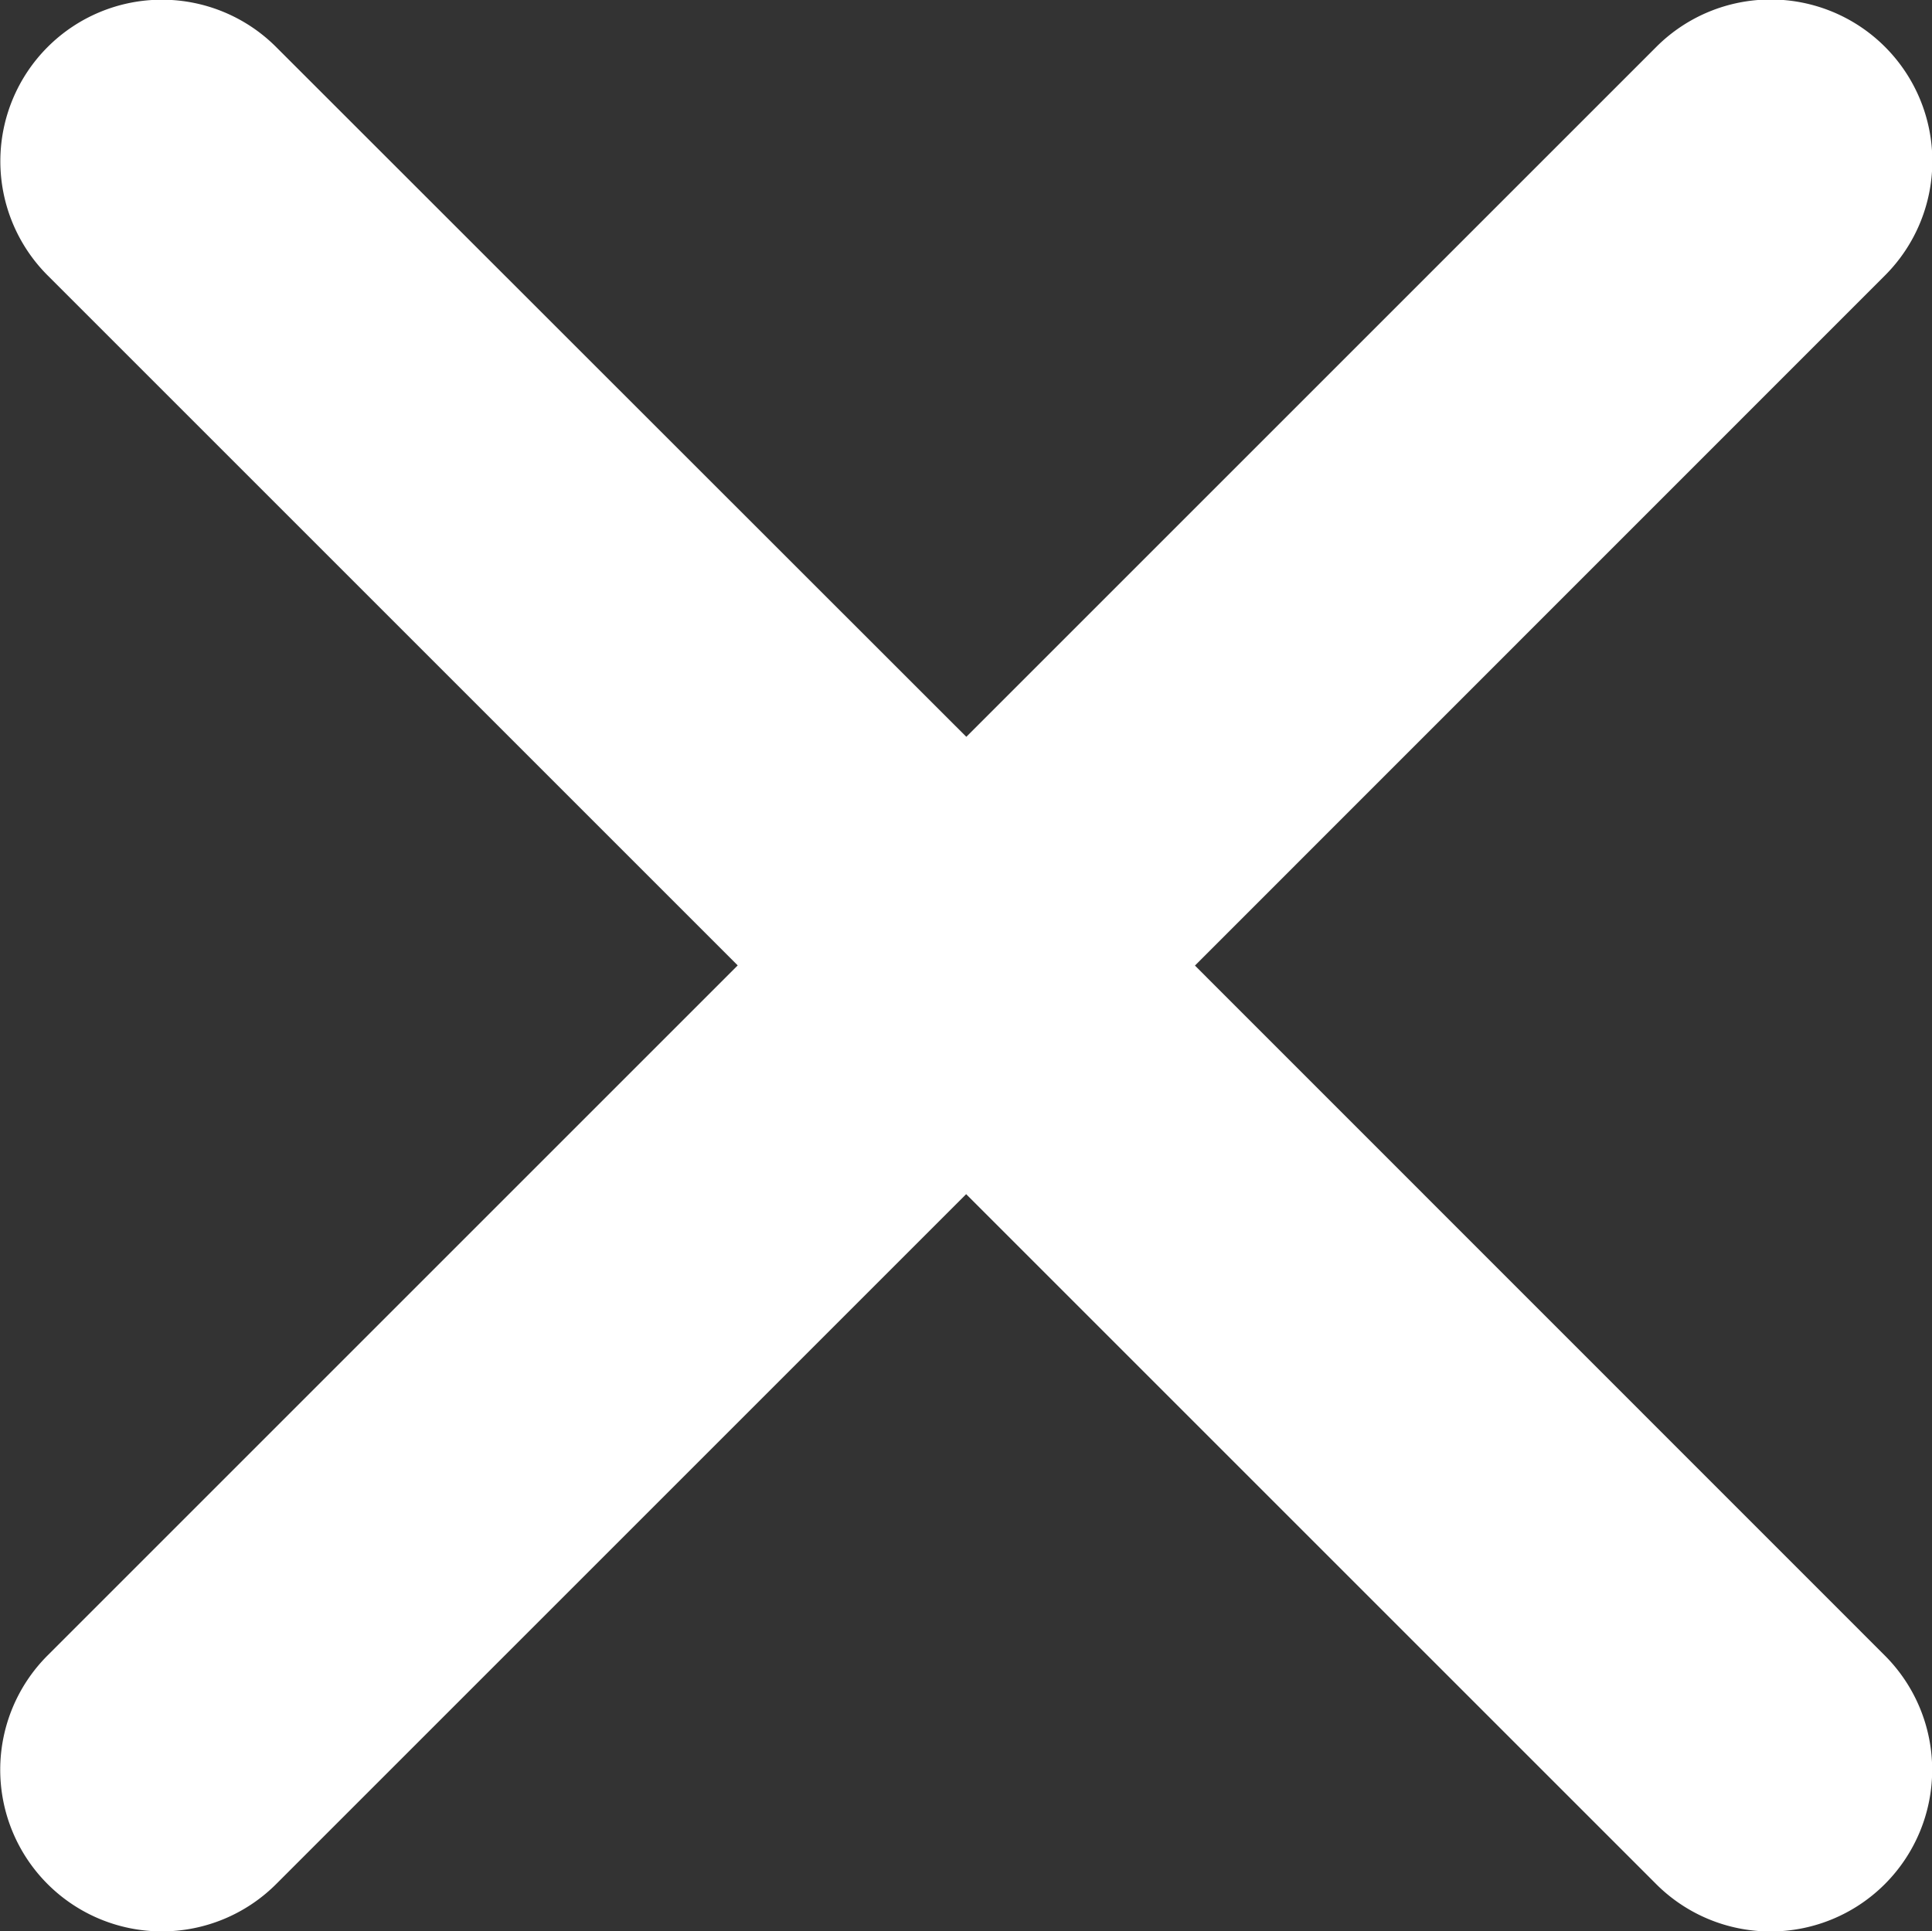 <svg xmlns="http://www.w3.org/2000/svg" width="12" height="11.997" viewBox="0 0 12 11.997"><rect x="0" y="0" width="12" height="11.997" fill="#333333" stroke="none"/><defs><style>.a{fill:#fff;}</style></defs><path class="a" d="M18.707,17.287,22.993,13a1,1,0,1,0-1.42-1.42l-4.286,4.286L13,11.581A1,1,0,1,0,11.581,13l4.286,4.286-4.286,4.286A1,1,0,0,0,13,22.993l4.286-4.286,4.286,4.286a1,1,0,0,0,1.42-1.42Z" transform="translate(-11.285 -11.289)"/></svg>